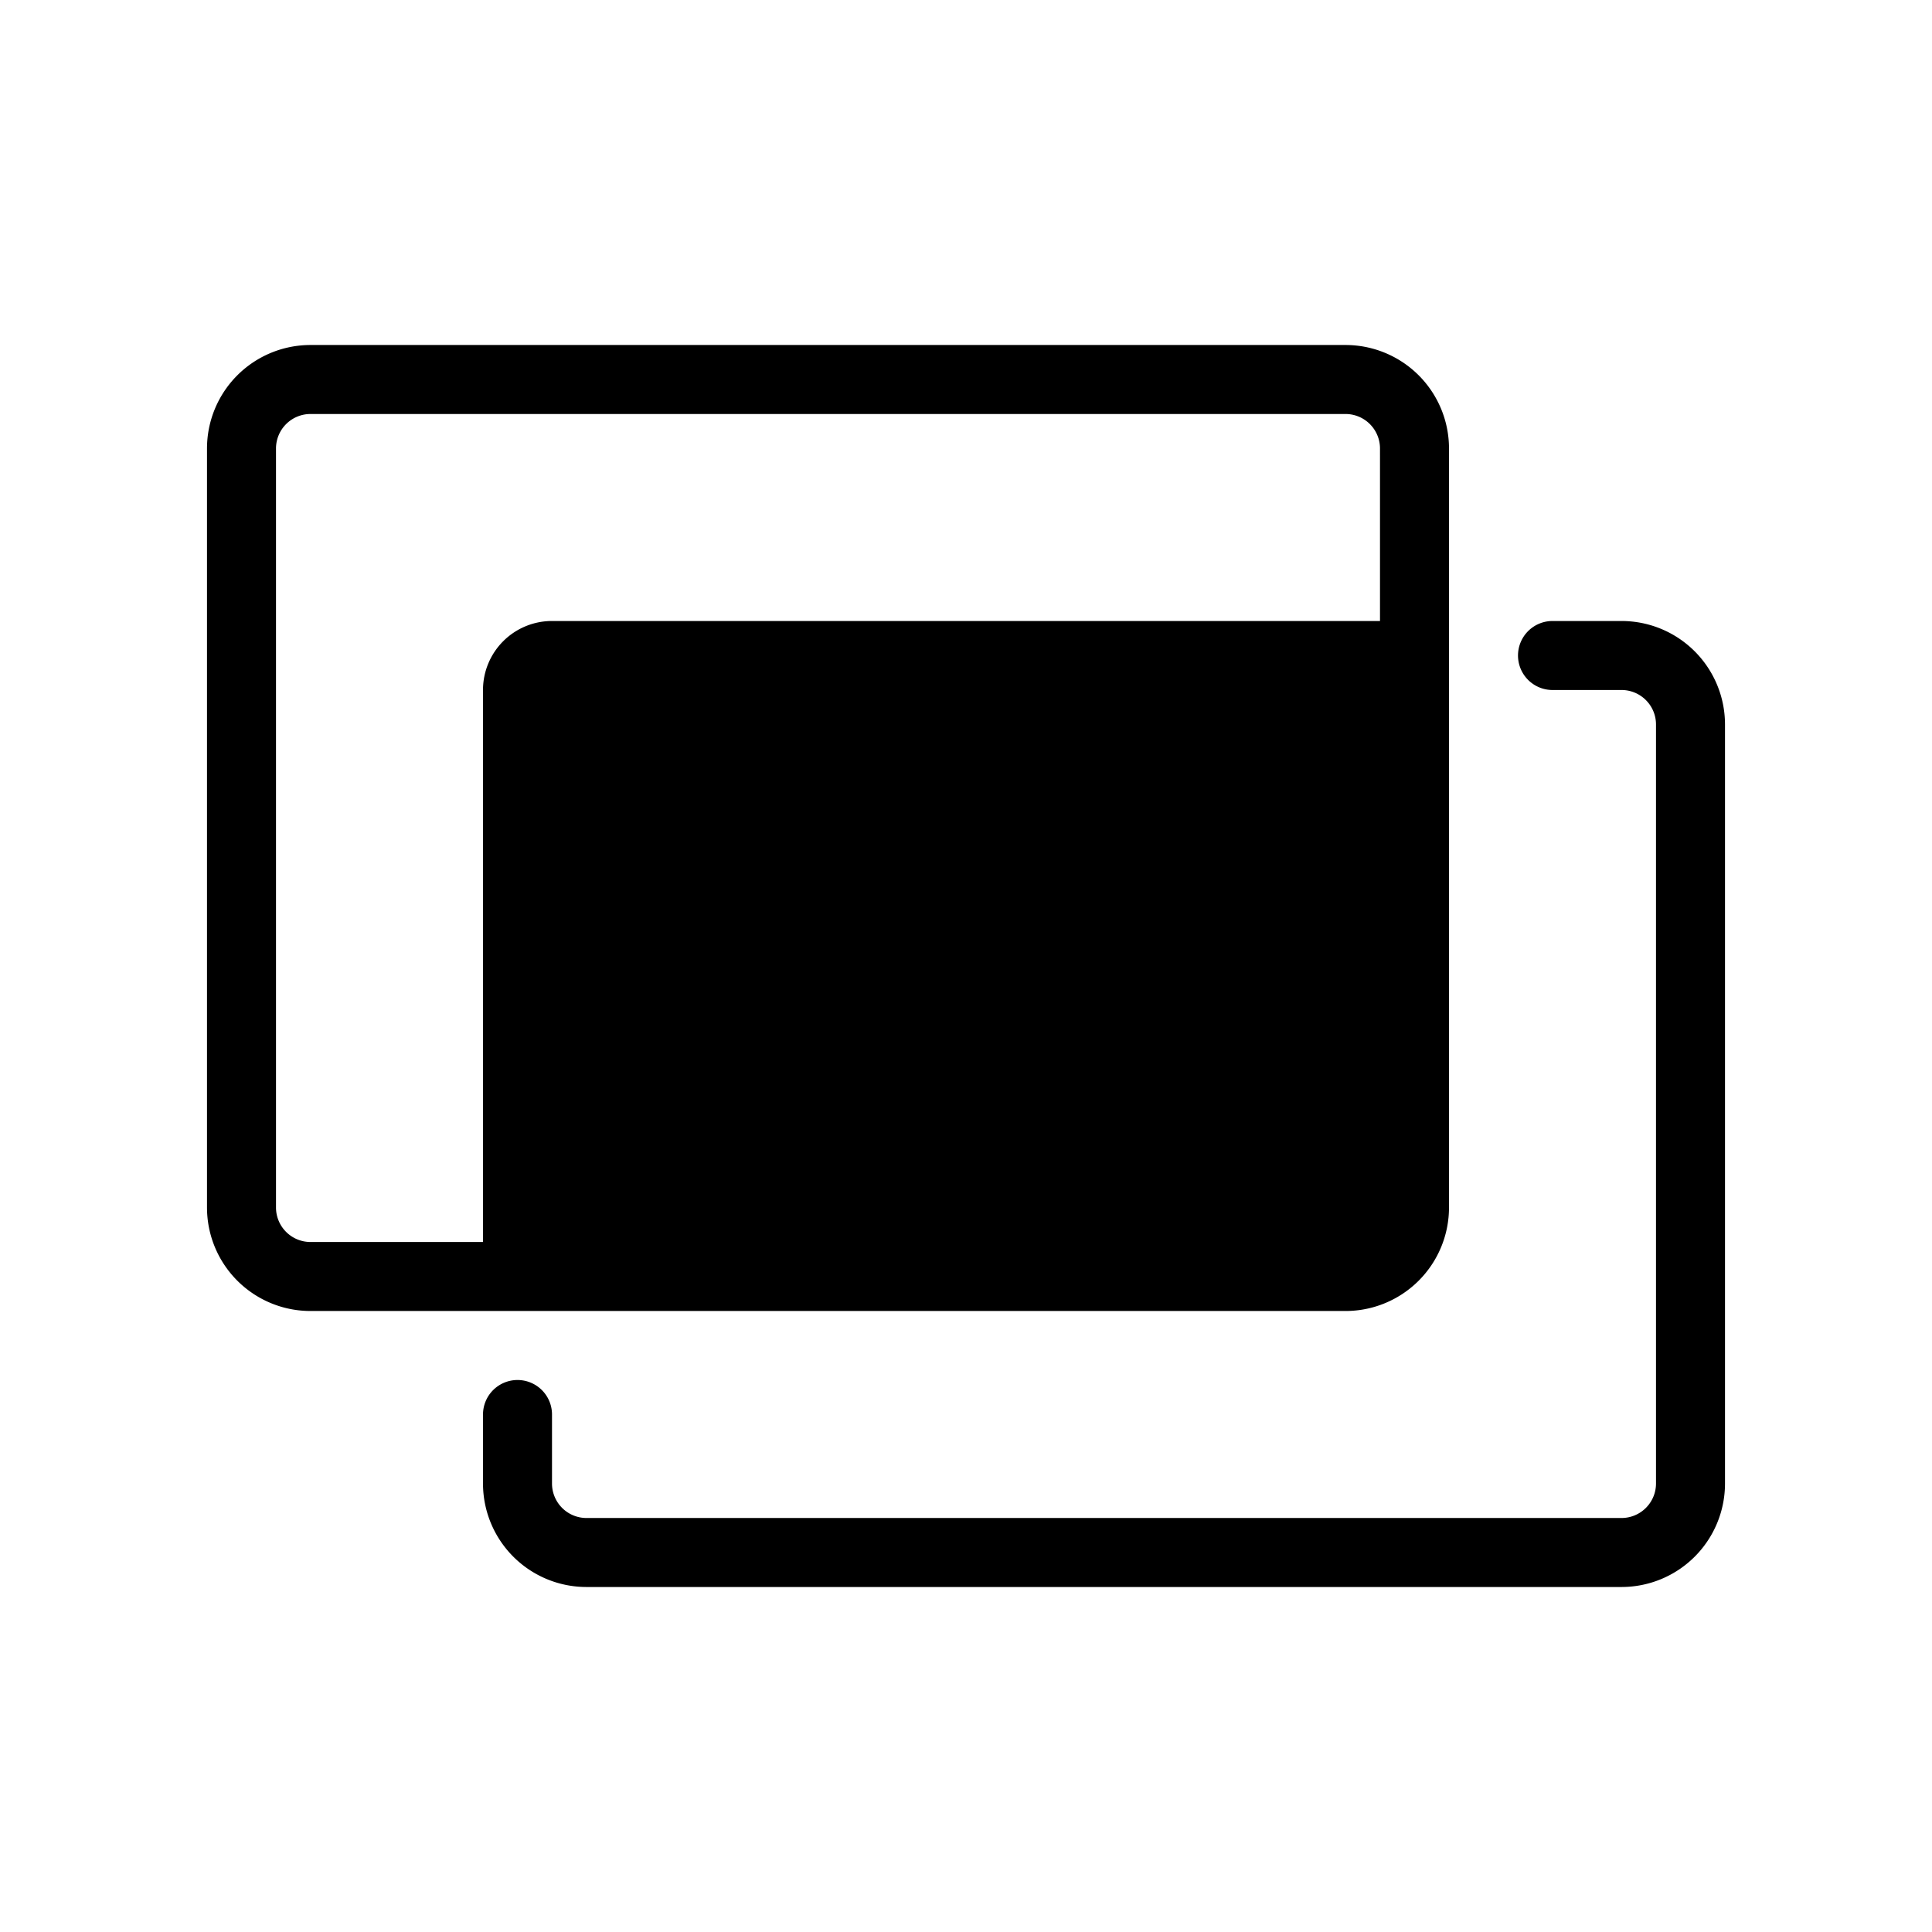 <svg xmlns="http://www.w3.org/2000/svg" width="28" height="28" fill="none" viewBox="0 0 28 28">
    <path fill="currentColor" d="M20.5 9H8a1 1 0 0 0-1 1v8.5h12.5a1 1 0 0 0 1-1V9Z" class="icon-blue-secondary"/>
    <path stroke="currentColor" stroke-linecap="round" d="M22.5 9.5h1a1 1 0 0 1 1 1v11a1 1 0 0 1-1 1h-15a1 1 0 0 1-1-1v-1m13-14a1 1 0 0 0-1-1h-15a1 1 0 0 0-1 1v11a1 1 0 0 0 1 1h15a1 1 0 0 0 1-1v-11Z" class="icon-blue-primary"/>
</svg>
